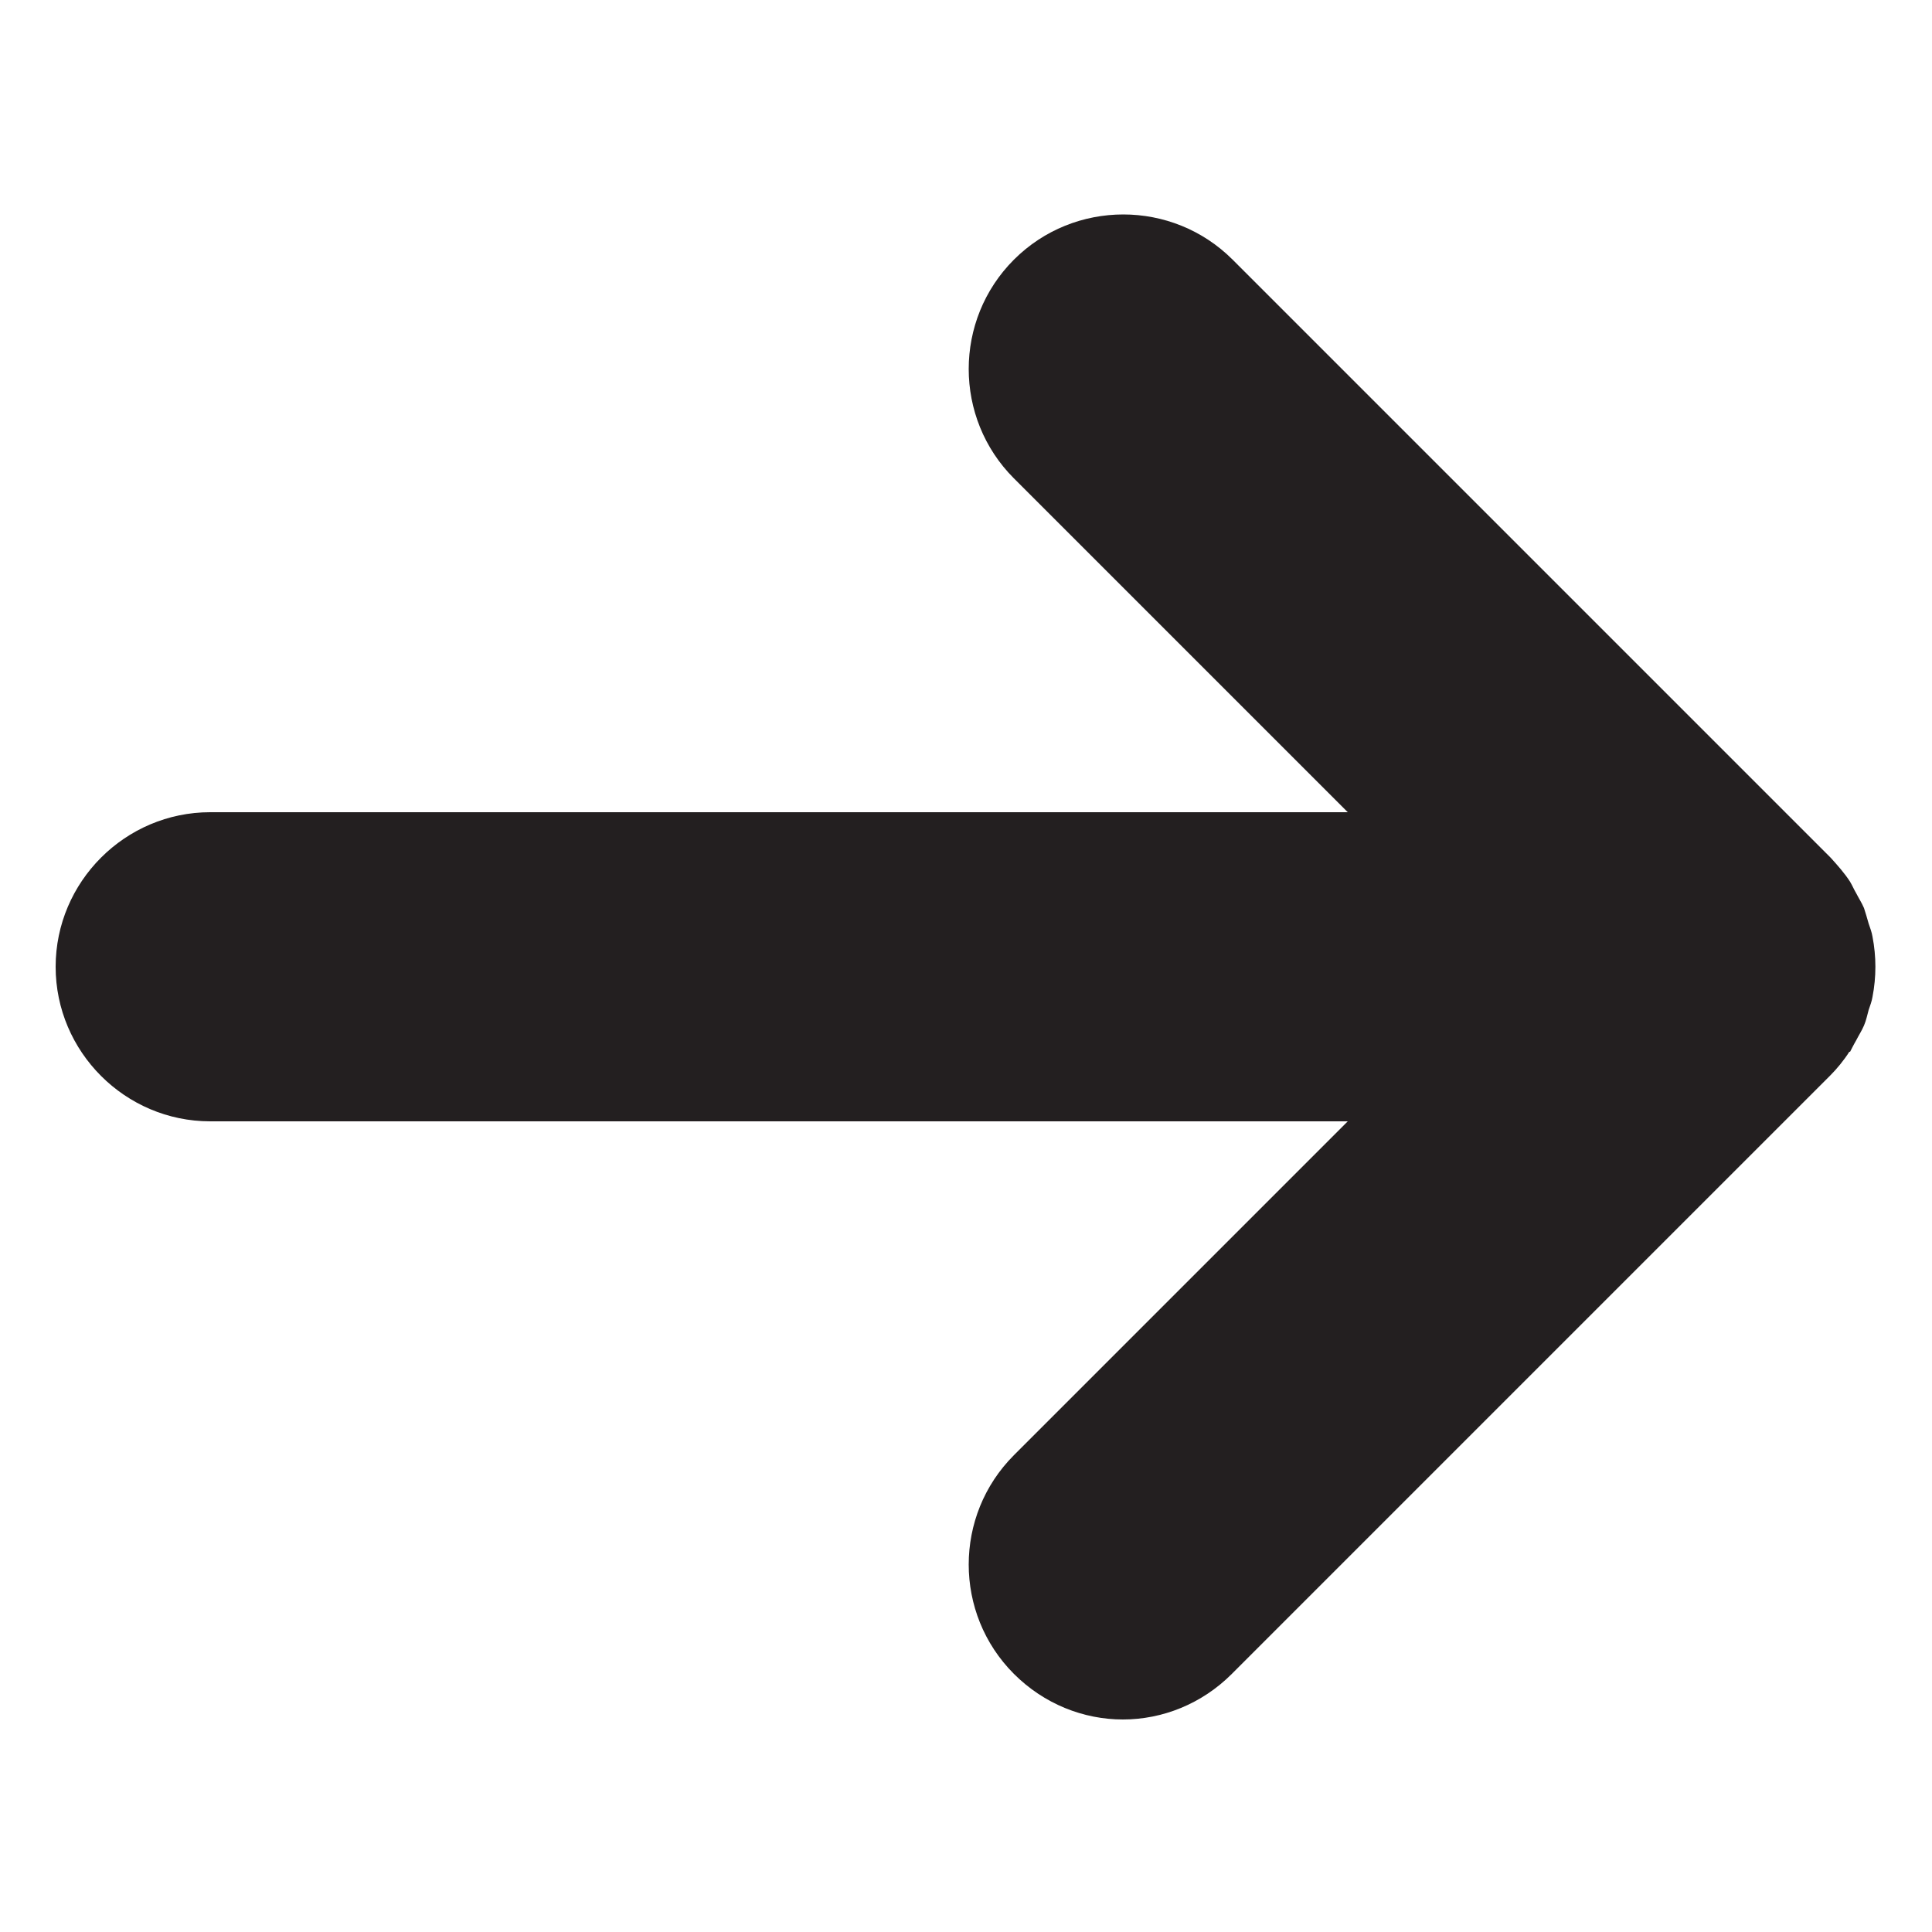 <?xml version="1.0" encoding="UTF-8"?><svg id="Layer_1" xmlns="http://www.w3.org/2000/svg" viewBox="0 0 25 25"><defs><style>.cls-1{fill:#231f20;}</style></defs><path class="cls-1" d="m23.94,13.61s.05-.1.08-.15c.03-.06.07-.12.1-.19.03-.07.04-.13.06-.2.02-.06.04-.11.05-.17.05-.26.05-.52,0-.78-.01-.06-.03-.11-.05-.17-.02-.07-.04-.14-.06-.2-.03-.07-.07-.13-.1-.19-.03-.05-.05-.1-.08-.15-.07-.11-.16-.21-.25-.31l-7.74-7.74c-.78-.78-2.05-.78-2.83,0-.78.78-.78,2.05,0,2.83l4.32,4.32H2.72c-1.1,0-2,.9-2,2s.9,2,2,2h14.72l-4.32,4.32c-.78.78-.78,2.05,0,2.83.39.39.9.59,1.41.59s1.02-.2,1.41-.59l7.74-7.74c.09-.09.18-.2.25-.31Z"/></svg>